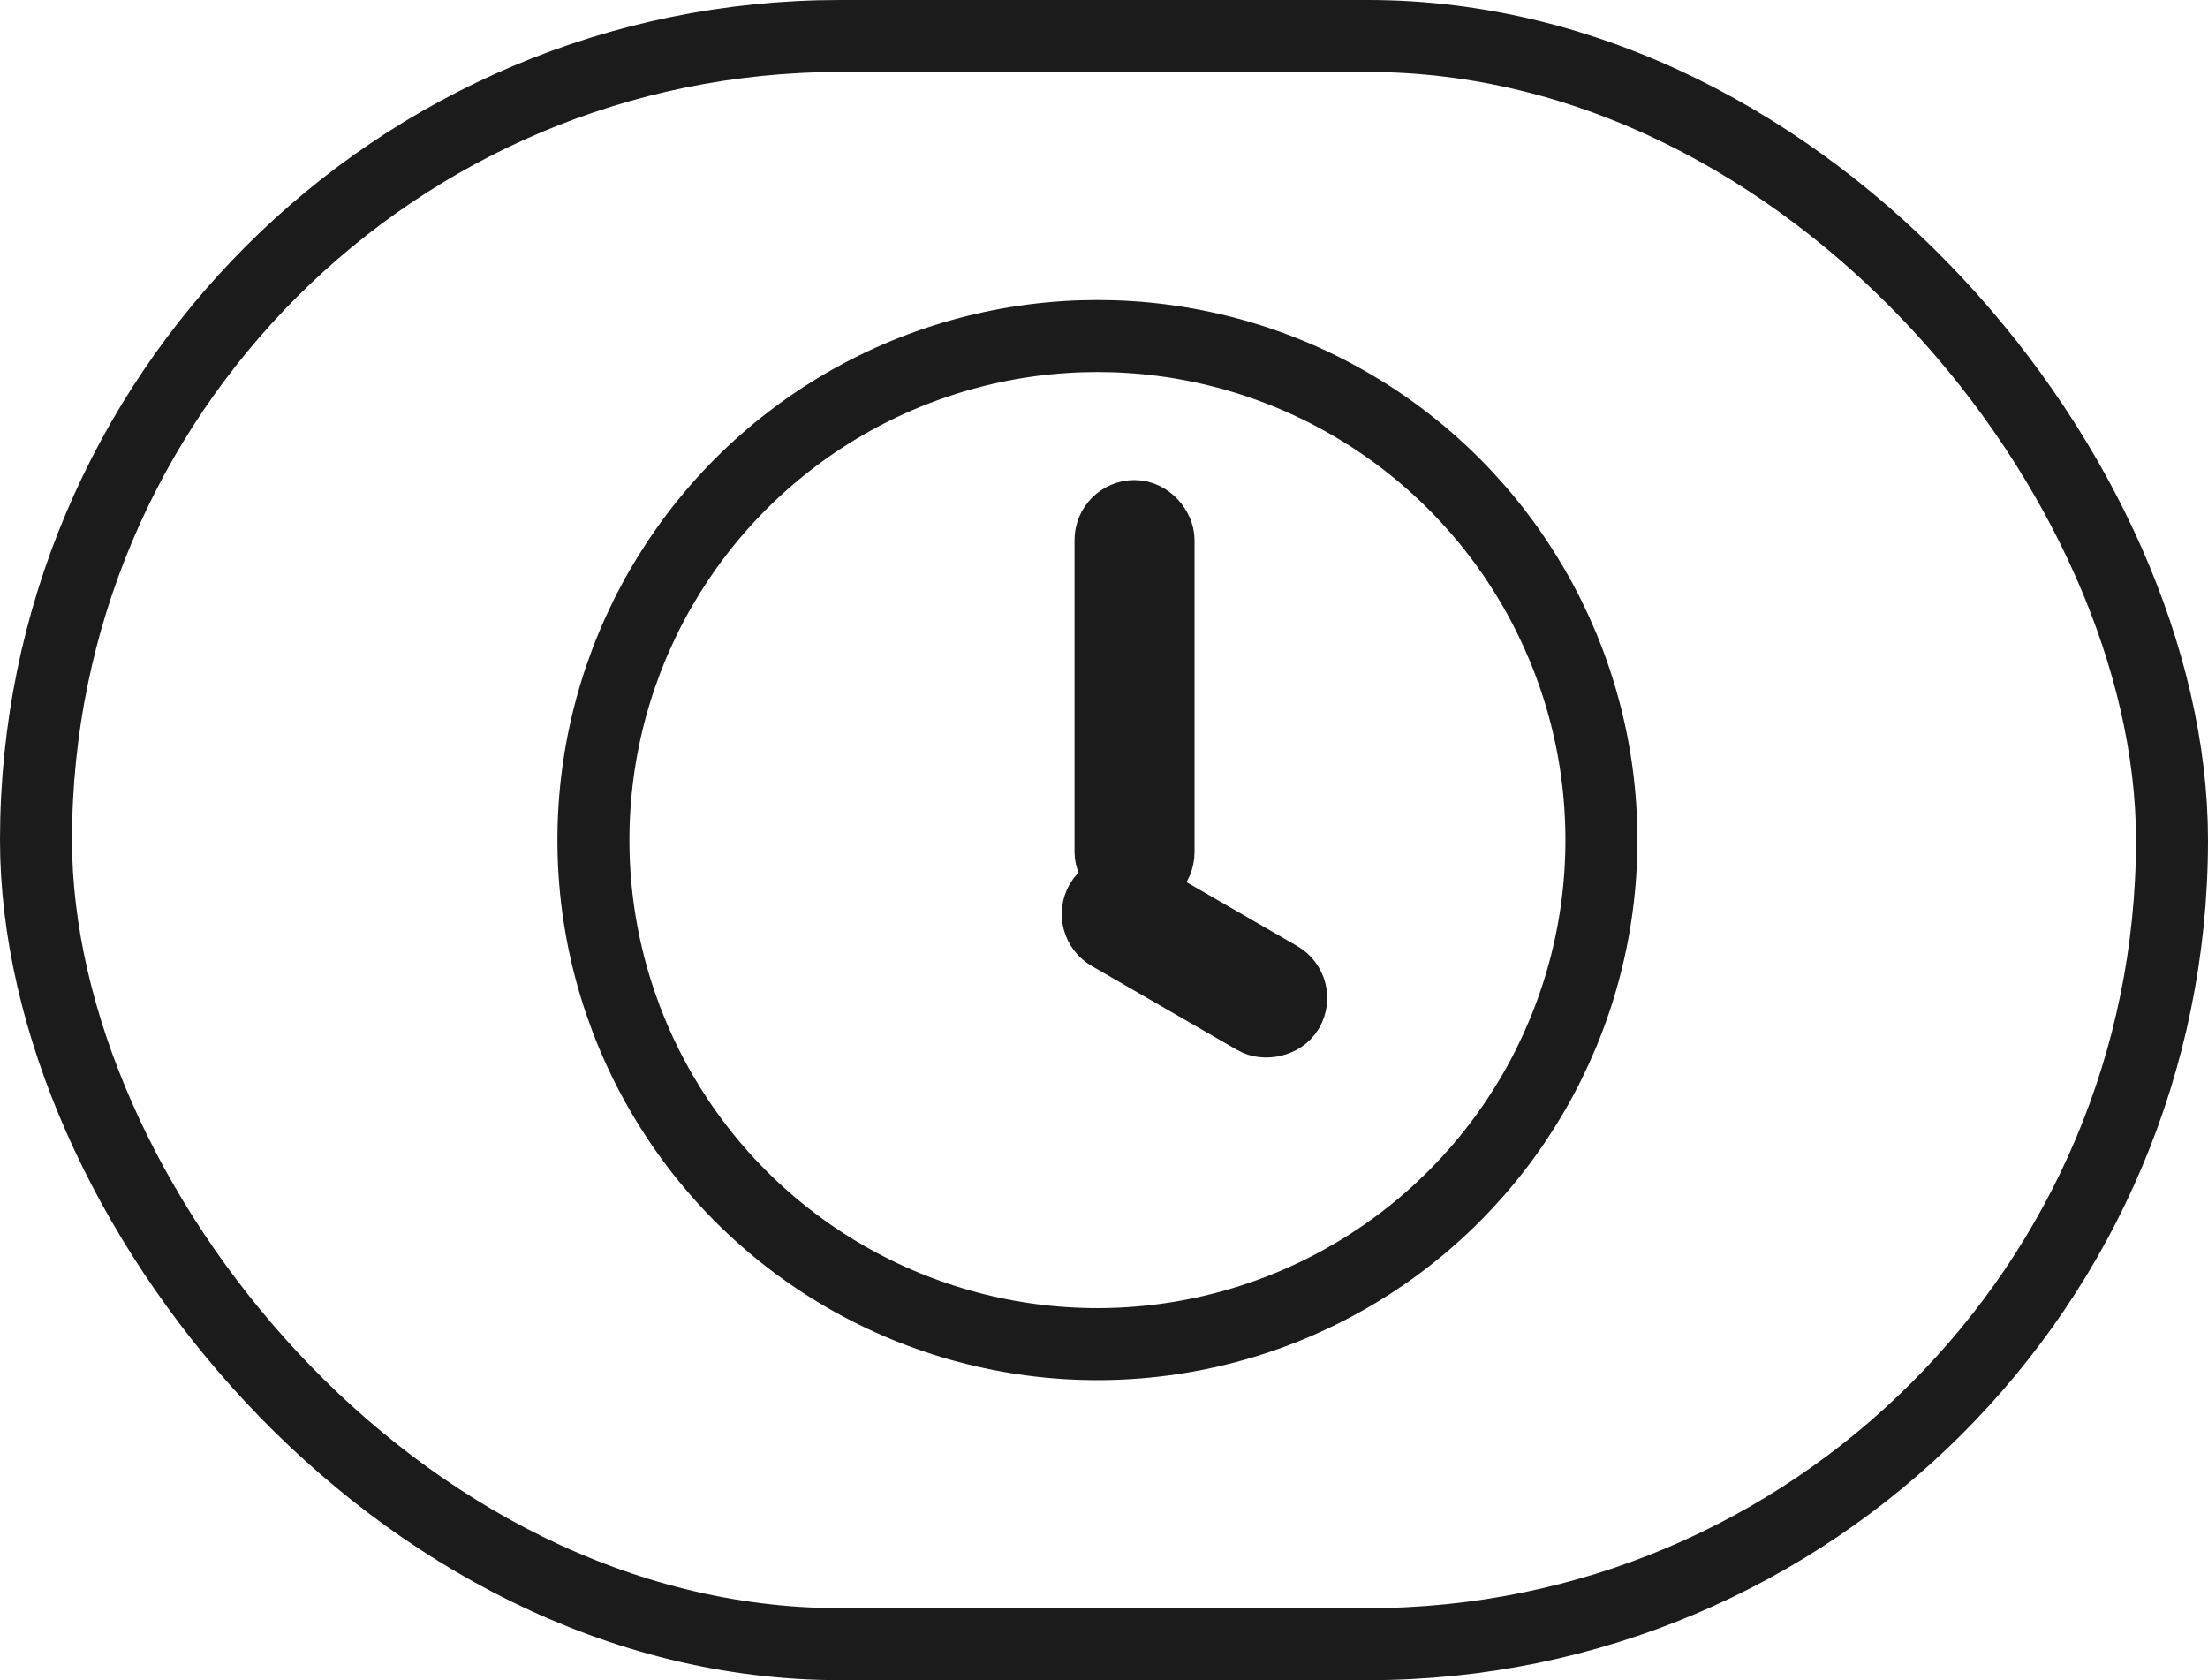 <?xml version="1.0" encoding="UTF-8"?>
<svg width="46px" height="35px" viewBox="0 0 46 35" version="1.1" xmlns="http://www.w3.org/2000/svg" xmlns:xlink="http://www.w3.org/1999/xlink">
    <!-- Generator: Sketch 57.1 (83088) - https://sketch.com -->
    <title>realtime</title>
    <desc>Created with Sketch.</desc>
    <g id="HS_Website" stroke="none" stroke-width="1" fill="none" fill-rule="evenodd">
        <g id="[desktop]-Services" transform="translate(-515, -2792)" stroke="#1B1B1B" stroke-width="1.5">
            <g id="realtime" transform="translate(515, 2792)">
                <g id="Group-2-Copy-11">
                    <rect id="Rectangle" x="0.75" y="0.75" width="44.5" height="33.5" rx="16.75"></rect>
                </g>
                <circle id="Oval" cx="22.863" cy="17.5" r="10.5"></circle>
                <rect id="Rectangle" x="23.136" y="10.75" width="1" height="7.5" rx="0.5"></rect>
                <rect id="Rectangle-Copy-66" transform="translate(25.152, 19.453) rotate(-240) translate(-25.152, -19.453) " x="25.186" y="17.203" width="1" height="4.5" rx="0.5"></rect>
            </g>
        </g>
    </g>
</svg>